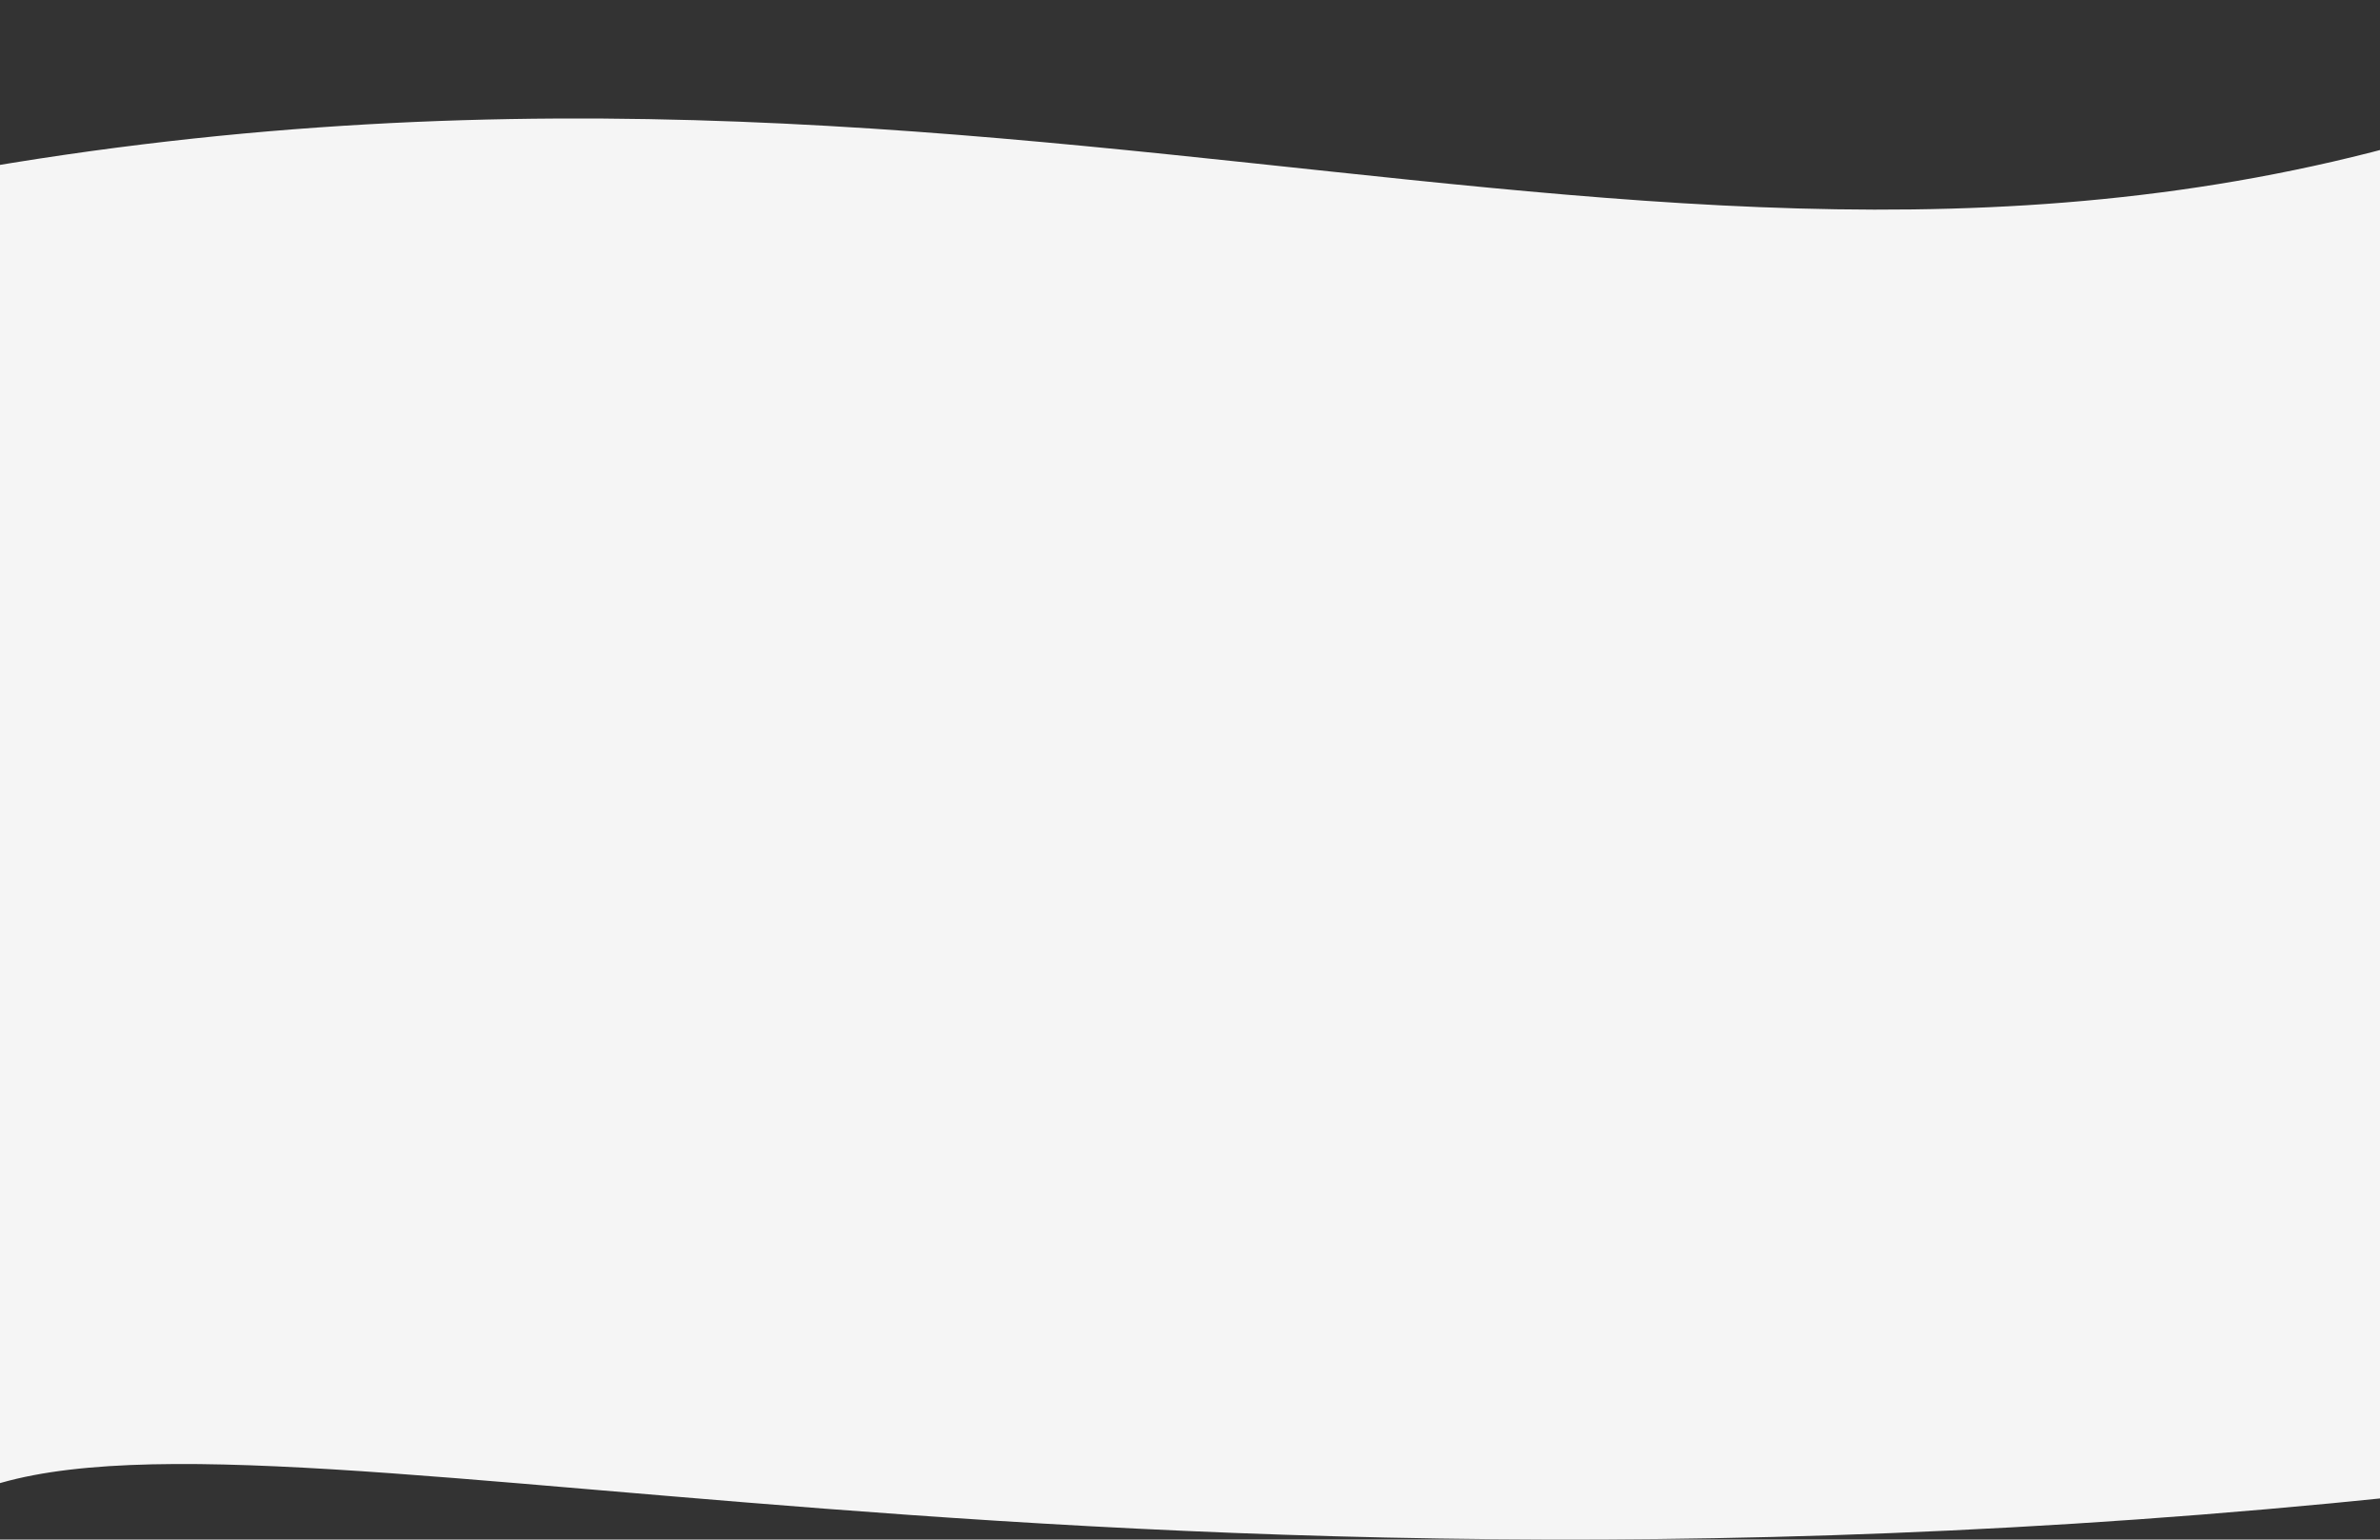 <svg width="1000" height="647" viewBox="0 0 1000 647" fill="none" xmlns="http://www.w3.org/2000/svg">
<rect x="0" y="0" width="1000" height="647" fill="#333333" stroke="none"/>
<path d="M1093.78 618.932C470.045 699.693 94.892 574.837 -17 629.732V72.204C460.518 -12.561 753.709 181.987 1111.97 23.963C1470.24 -134.061 1717.52 538.171 1093.78 618.932Z" fill="#F5F5F5"/>
</svg>
